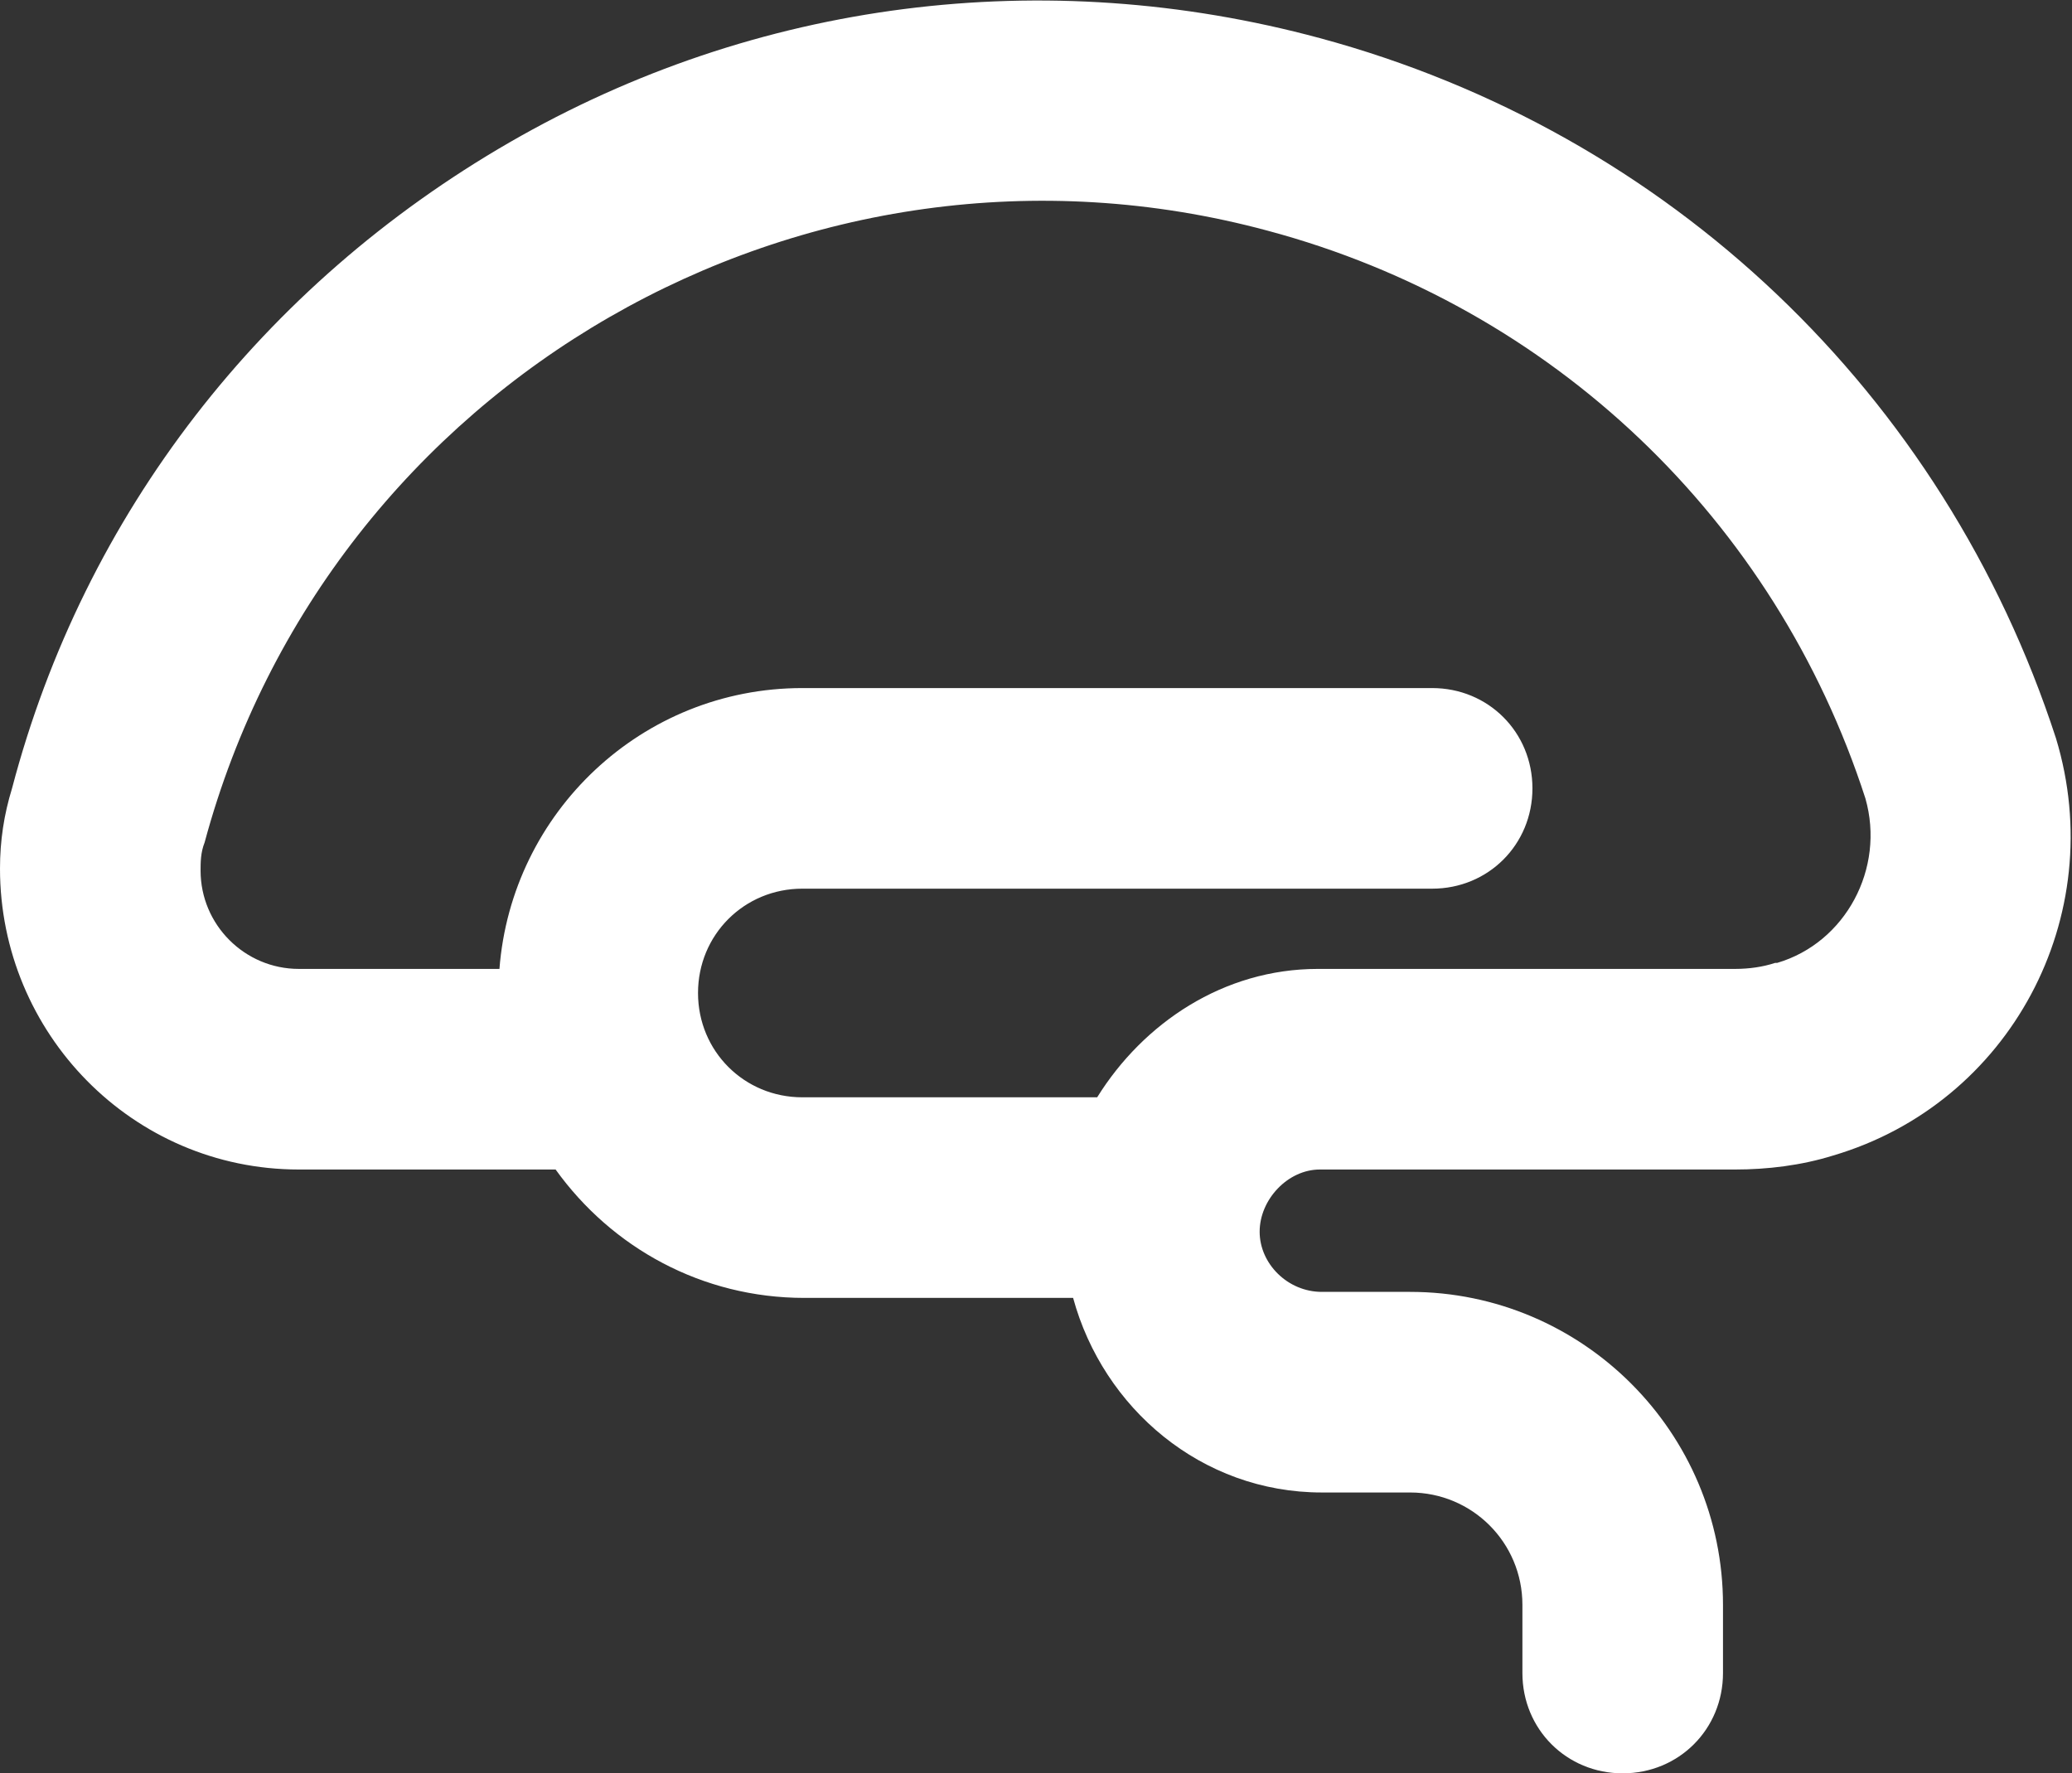 <?xml version="1.0" encoding="UTF-8"?><svg xmlns="http://www.w3.org/2000/svg" viewBox="0 0 10.33 8.84"><rect x="0" y="0" width="10.33" height="8.84" fill="#333333" stroke="none"/><defs><style>.d{fill:#ffffff;}</style></defs><g id="a"/><g id="b"><g id="c"><path class="d" d="M10.25,3.68c-.56-1.72-1.93-3.02-3.67-3.49C5.21-.18,3.77,0,2.54,.71,1.31,1.42,.42,2.56,.06,3.93,.02,4.06,0,4.19,0,4.33c0,.82,.66,1.5,1.49,1.5h1.28c.28,.39,.73,.64,1.24,.64h1.34c.15,.55,.64,.97,1.24,.97h.44c.31,0,.56,.25,.56,.56v.34c0,.28,.22,.5,.5,.5s.5-.22,.5-.5v-.34c0-.86-.7-1.56-1.56-1.56h-.44c-.17,0-.31-.14-.31-.3s.14-.31,.3-.31h2.07c.16,0,.33-.02,.49-.07,.88-.26,1.38-1.19,1.11-2.08Zm-1.4,1.12c-.06,.02-.13,.03-.2,.03h-2.08c-.47,0-.87,.27-1.1,.64h-1.47c-.29,0-.52-.23-.52-.52s.23-.52,.52-.52h3.14c.28,0,.5-.22,.5-.5s-.22-.5-.5-.5h-3.14c-.8,0-1.45,.62-1.51,1.4H1.49c-.27,0-.49-.22-.49-.49,0-.04,0-.09,.02-.14C1.64,1.9,4.02,.53,6.32,1.15c1.42,.38,2.53,1.44,2.98,2.83,.1,.35-.1,.72-.44,.82Z"/></g></g></svg>